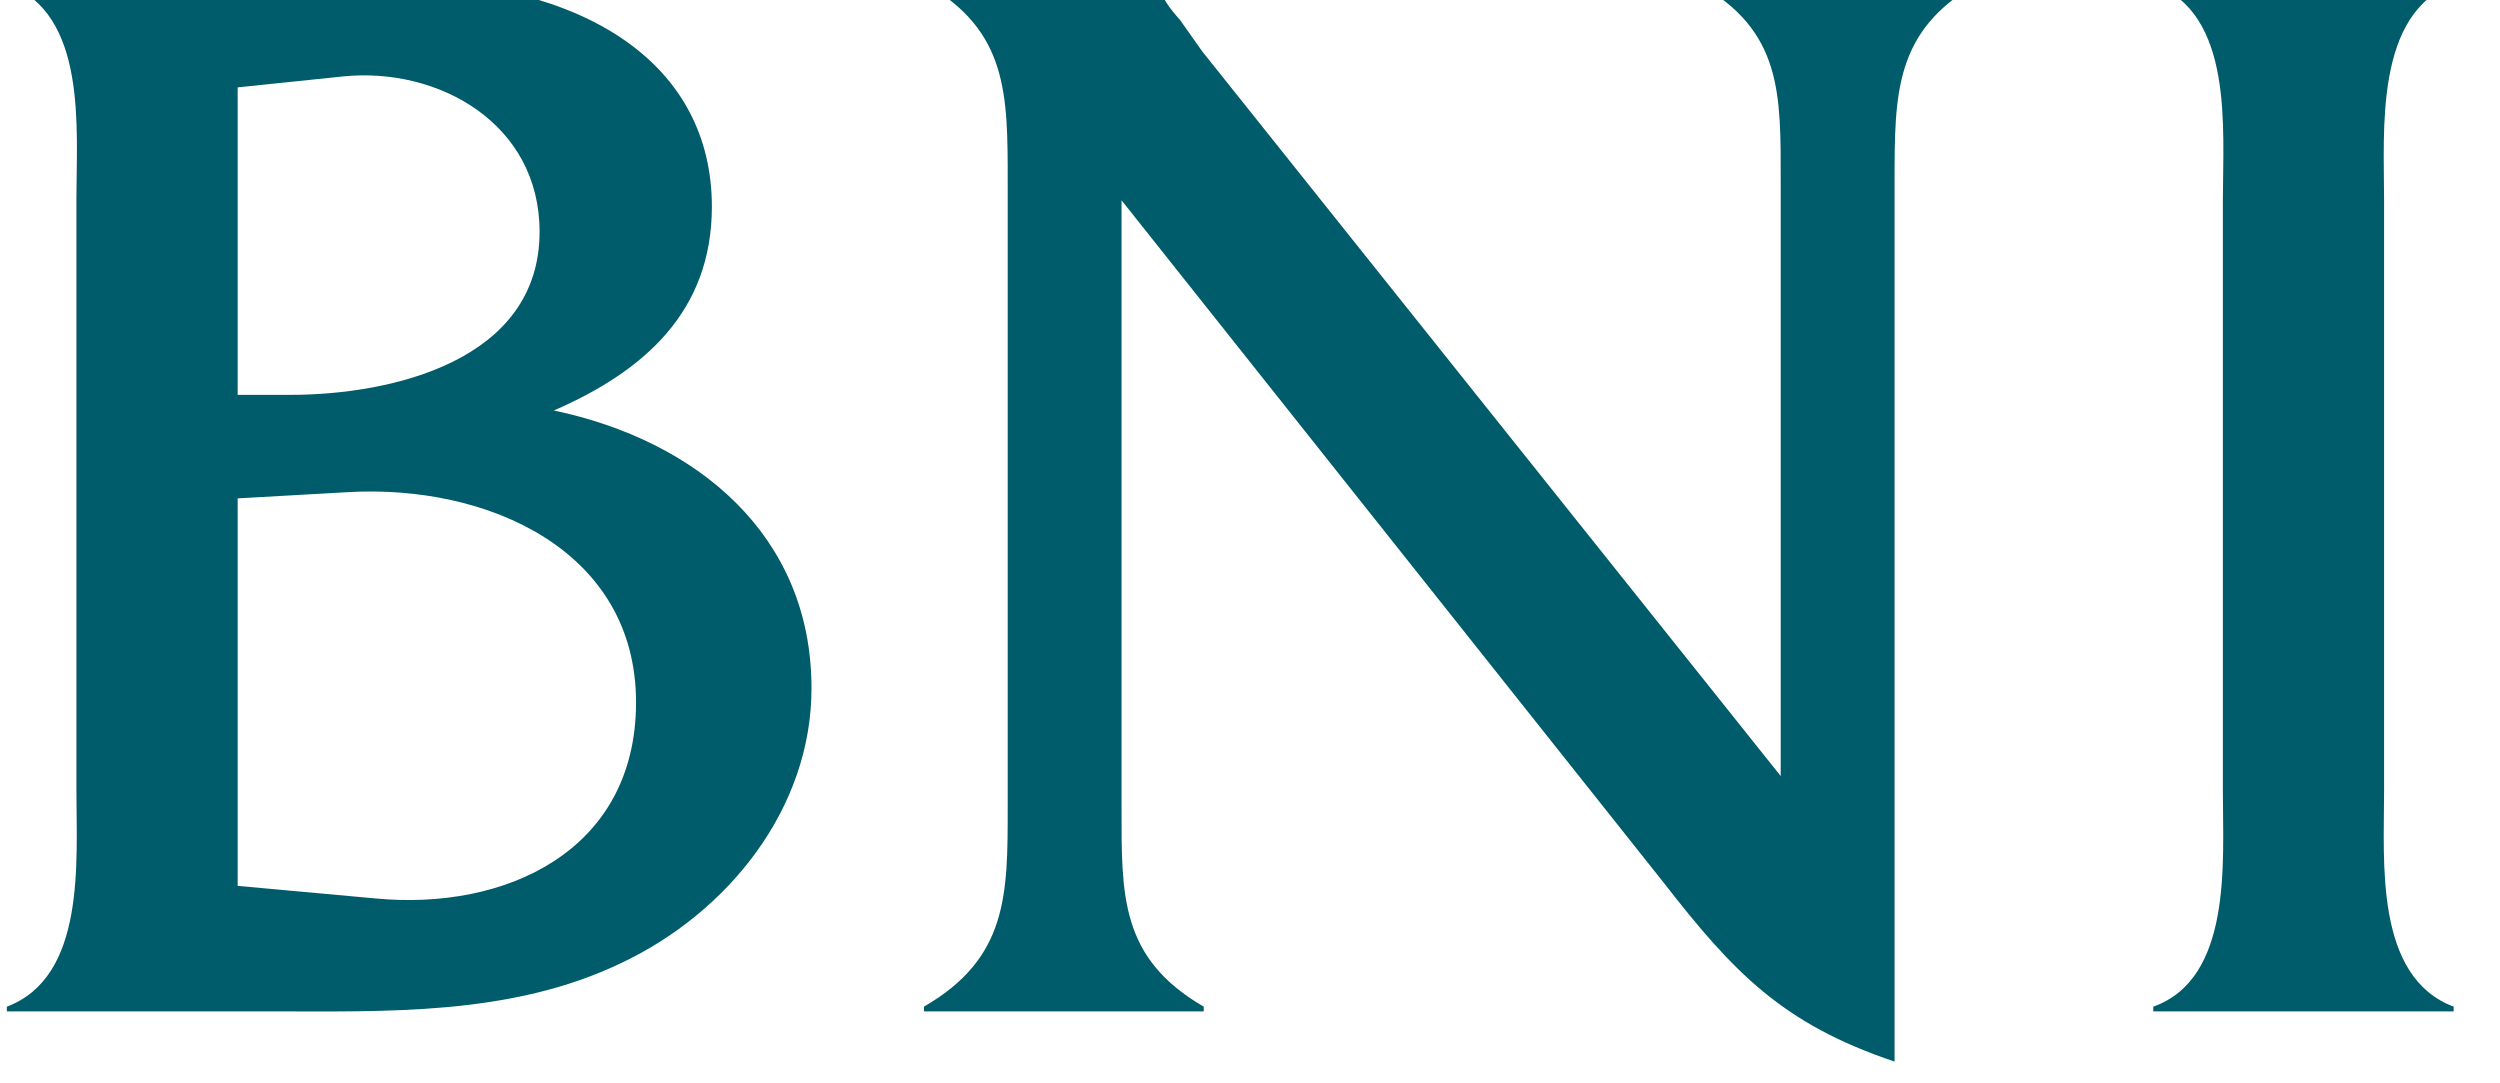 <svg width="60" height="26" viewBox="0 0 60 26" fill="none" xmlns="http://www.w3.org/2000/svg" xmlns:xlink="http://www.w3.org/1999/xlink">
<path d="M53.349,19.002C53.349,20.696 53.577,23.482 51.679,24.16L51.679,24.273L58.888,24.273L58.888,24.16C56.991,23.445 57.218,20.696 57.218,19.002L57.218,4.807C57.218,3.114 56.991,0.327 58.888,-0.388L58.888,-0.501L51.679,-0.501L51.679,-0.388C53.614,0.327 53.349,3.076 53.349,4.807L53.349,19.002ZM26.917,4.807L39.93,21.186C41.599,23.331 42.776,24.574 45.47,25.478L45.47,4.356C45.47,2.248 45.47,0.741 47.443,-0.388L47.443,-0.501L40.765,-0.501L40.765,-0.388C42.776,0.741 42.737,2.248 42.737,4.356L42.737,18.625L28.852,1.231L28.32,0.478C28.055,0.177 27.904,-0.012 27.752,-0.463L27.752,-0.501L22.212,-0.501L22.212,-0.388C24.185,0.741 24.185,2.248 24.185,4.356L24.185,19.379C24.185,21.487 24.185,22.993 22.175,24.16L22.175,24.273L28.89,24.273L28.89,24.16C26.879,22.993 26.917,21.487 26.917,19.379L26.917,4.807ZM5.704,9.477L5.704,2.097L8.246,1.833C10.523,1.607 12.95,2.963 12.95,5.561C12.95,8.648 9.422,9.477 6.956,9.477L5.704,9.477ZM5.704,21.261L5.704,11.961L8.36,11.811C11.699,11.622 15.265,13.204 15.265,16.856C15.265,20.433 12.117,21.863 9.005,21.562L5.704,21.261ZM1.834,18.964C1.834,20.696 2.062,23.445 0.164,24.16L0.164,24.273L6.425,24.273C9.27,24.273 12.268,24.386 14.923,23.106C17.465,21.901 19.476,19.416 19.476,16.517C19.476,12.828 16.706,10.568 13.292,9.852C15.455,8.911 17.085,7.481 17.085,4.958C17.085,1.607 14.165,-0.501 9.157,-0.501L0.164,-0.501L0.164,-0.388C2.1,0.327 1.834,3.076 1.834,4.77L1.834,18.964Z" clip-rule="evenodd" fill-rule="evenodd" fill="#005B6A"/>
</svg>
